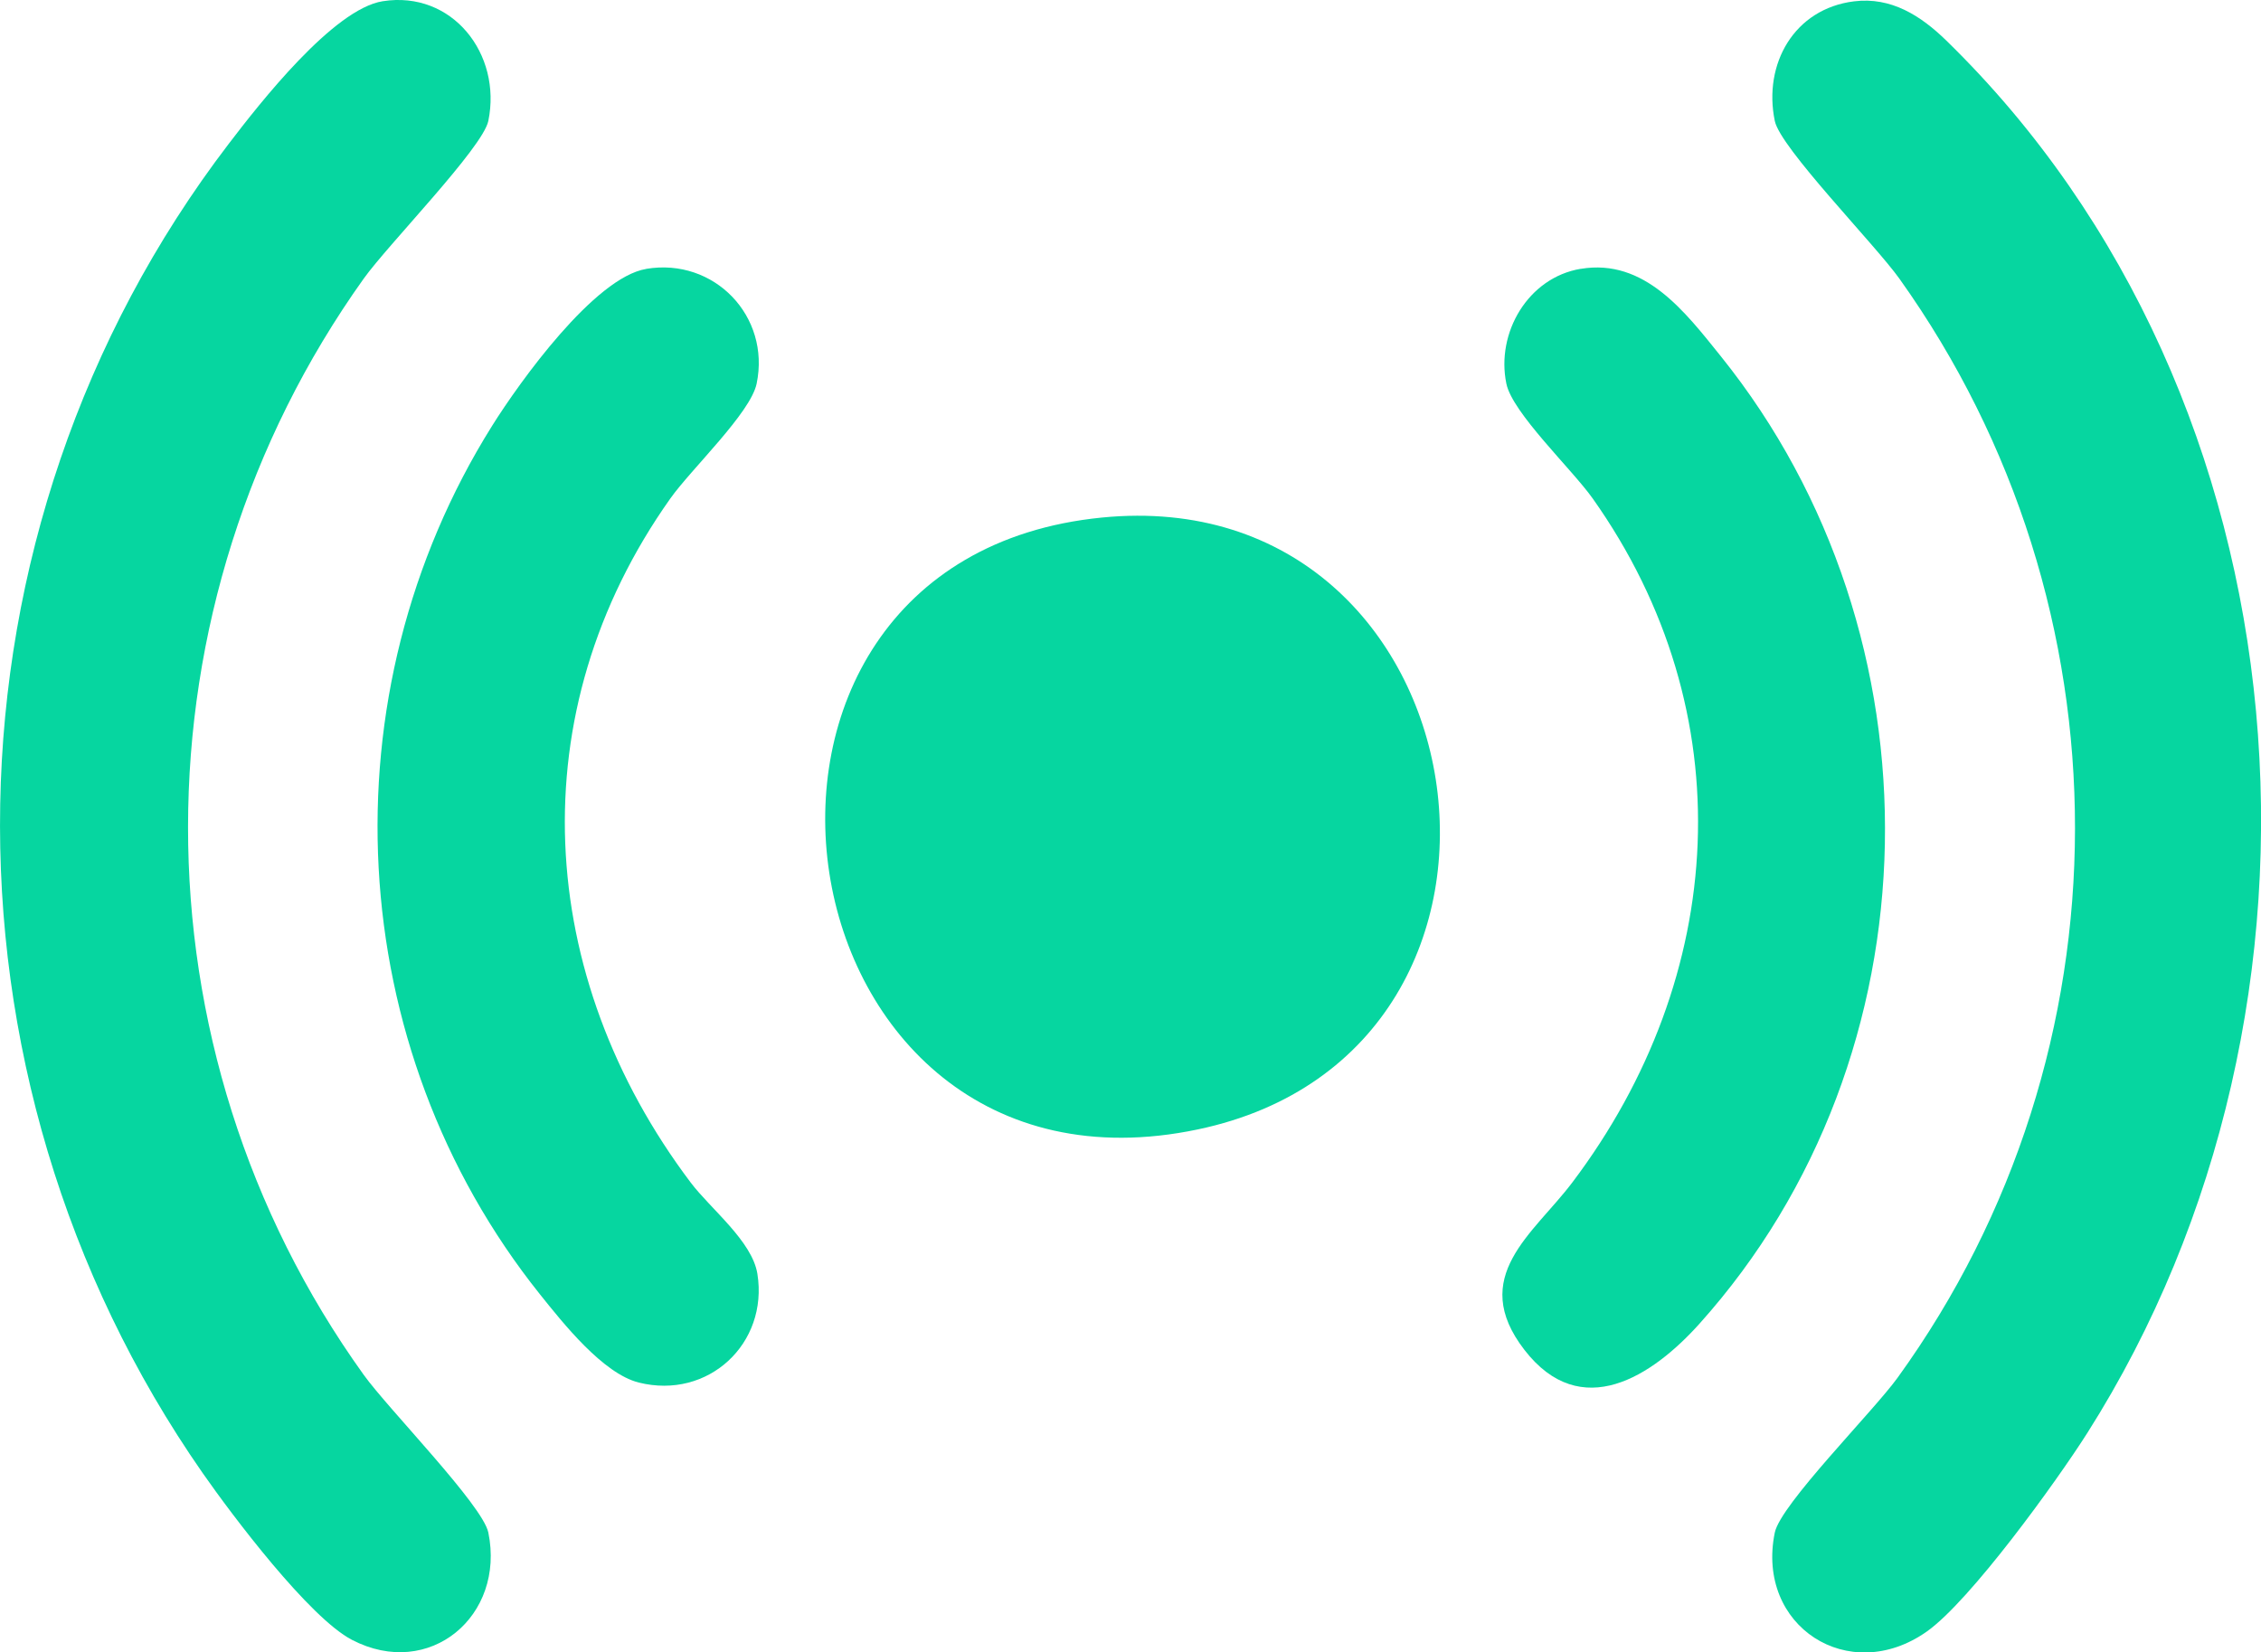 <svg width="171" height="125" viewBox="0 0 171 125" fill="none" xmlns="http://www.w3.org/2000/svg">
<g clip-path="url(#clip0_8_3)">
<path d="M28.949 0.092C34.202 -0.734 37.969 4.085 36.933 9.146C36.516 11.178 29.365 18.479 27.511 21.072C9.838 45.824 9.746 79.268 27.511 104.005C29.38 106.603 36.507 113.855 36.933 115.932C38.225 122.228 32.493 127.1 26.62 124.049C23.39 122.368 17.566 114.642 15.339 111.446C-5.718 81.228 -5.118 40.218 17.295 10.884C19.628 7.827 25.216 0.676 28.949 0.092Z" fill="#06D6A0"/>
<path d="M140.221 0.101C143.025 -0.246 145.261 1.178 147.203 3.071C174.975 30.141 178.335 76.148 157.855 108.413C155.536 112.064 149.019 121.094 145.721 123.421C139.834 127.574 132.779 123.011 134.227 115.937C134.663 113.802 141.649 106.796 143.509 104.227C161.404 79.49 161.365 45.887 143.649 21.077C141.795 18.479 134.644 11.183 134.227 9.146C133.341 4.829 135.699 0.662 140.221 0.101Z" fill="#06D6A0"/>
<path d="M83.331 39.151C112.454 36.263 119.135 79.437 90.598 85.434C58.382 92.208 50.901 42.367 83.331 39.151Z" fill="#06D6A0"/>
<path d="M48.877 20.338C54.009 19.479 58.289 23.916 57.224 29.025C56.76 31.246 52.281 35.476 50.703 37.702C39.208 53.907 40.477 73.859 52.242 89.461C53.748 91.455 56.885 93.884 57.282 96.361C58.125 101.634 53.559 105.898 48.311 104.584C45.599 103.904 42.583 100.089 40.85 97.926C25.86 79.181 24.485 52.541 37.218 32.212C39.31 28.871 44.965 20.995 48.872 20.343L48.877 20.338Z" fill="#06D6A0"/>
<path d="M119.547 20.338C124.384 19.527 127.463 23.612 130.146 26.949C147.159 48.103 146.757 79.828 128.528 100.137C124.97 104.101 119.576 107.655 115.296 102.117C111.016 96.578 115.969 93.348 118.908 89.456C130.668 73.893 131.927 53.883 120.448 37.697C118.874 35.481 114.381 31.232 113.926 29.02C113.132 25.167 115.572 21 119.547 20.334V20.338Z" fill="#06D6A0"/>
</g>
<defs>
<clipPath id="clip0_8_3">
<rect width="171" height="125" fill="white"/>
</clipPath>
</defs>
</svg>
